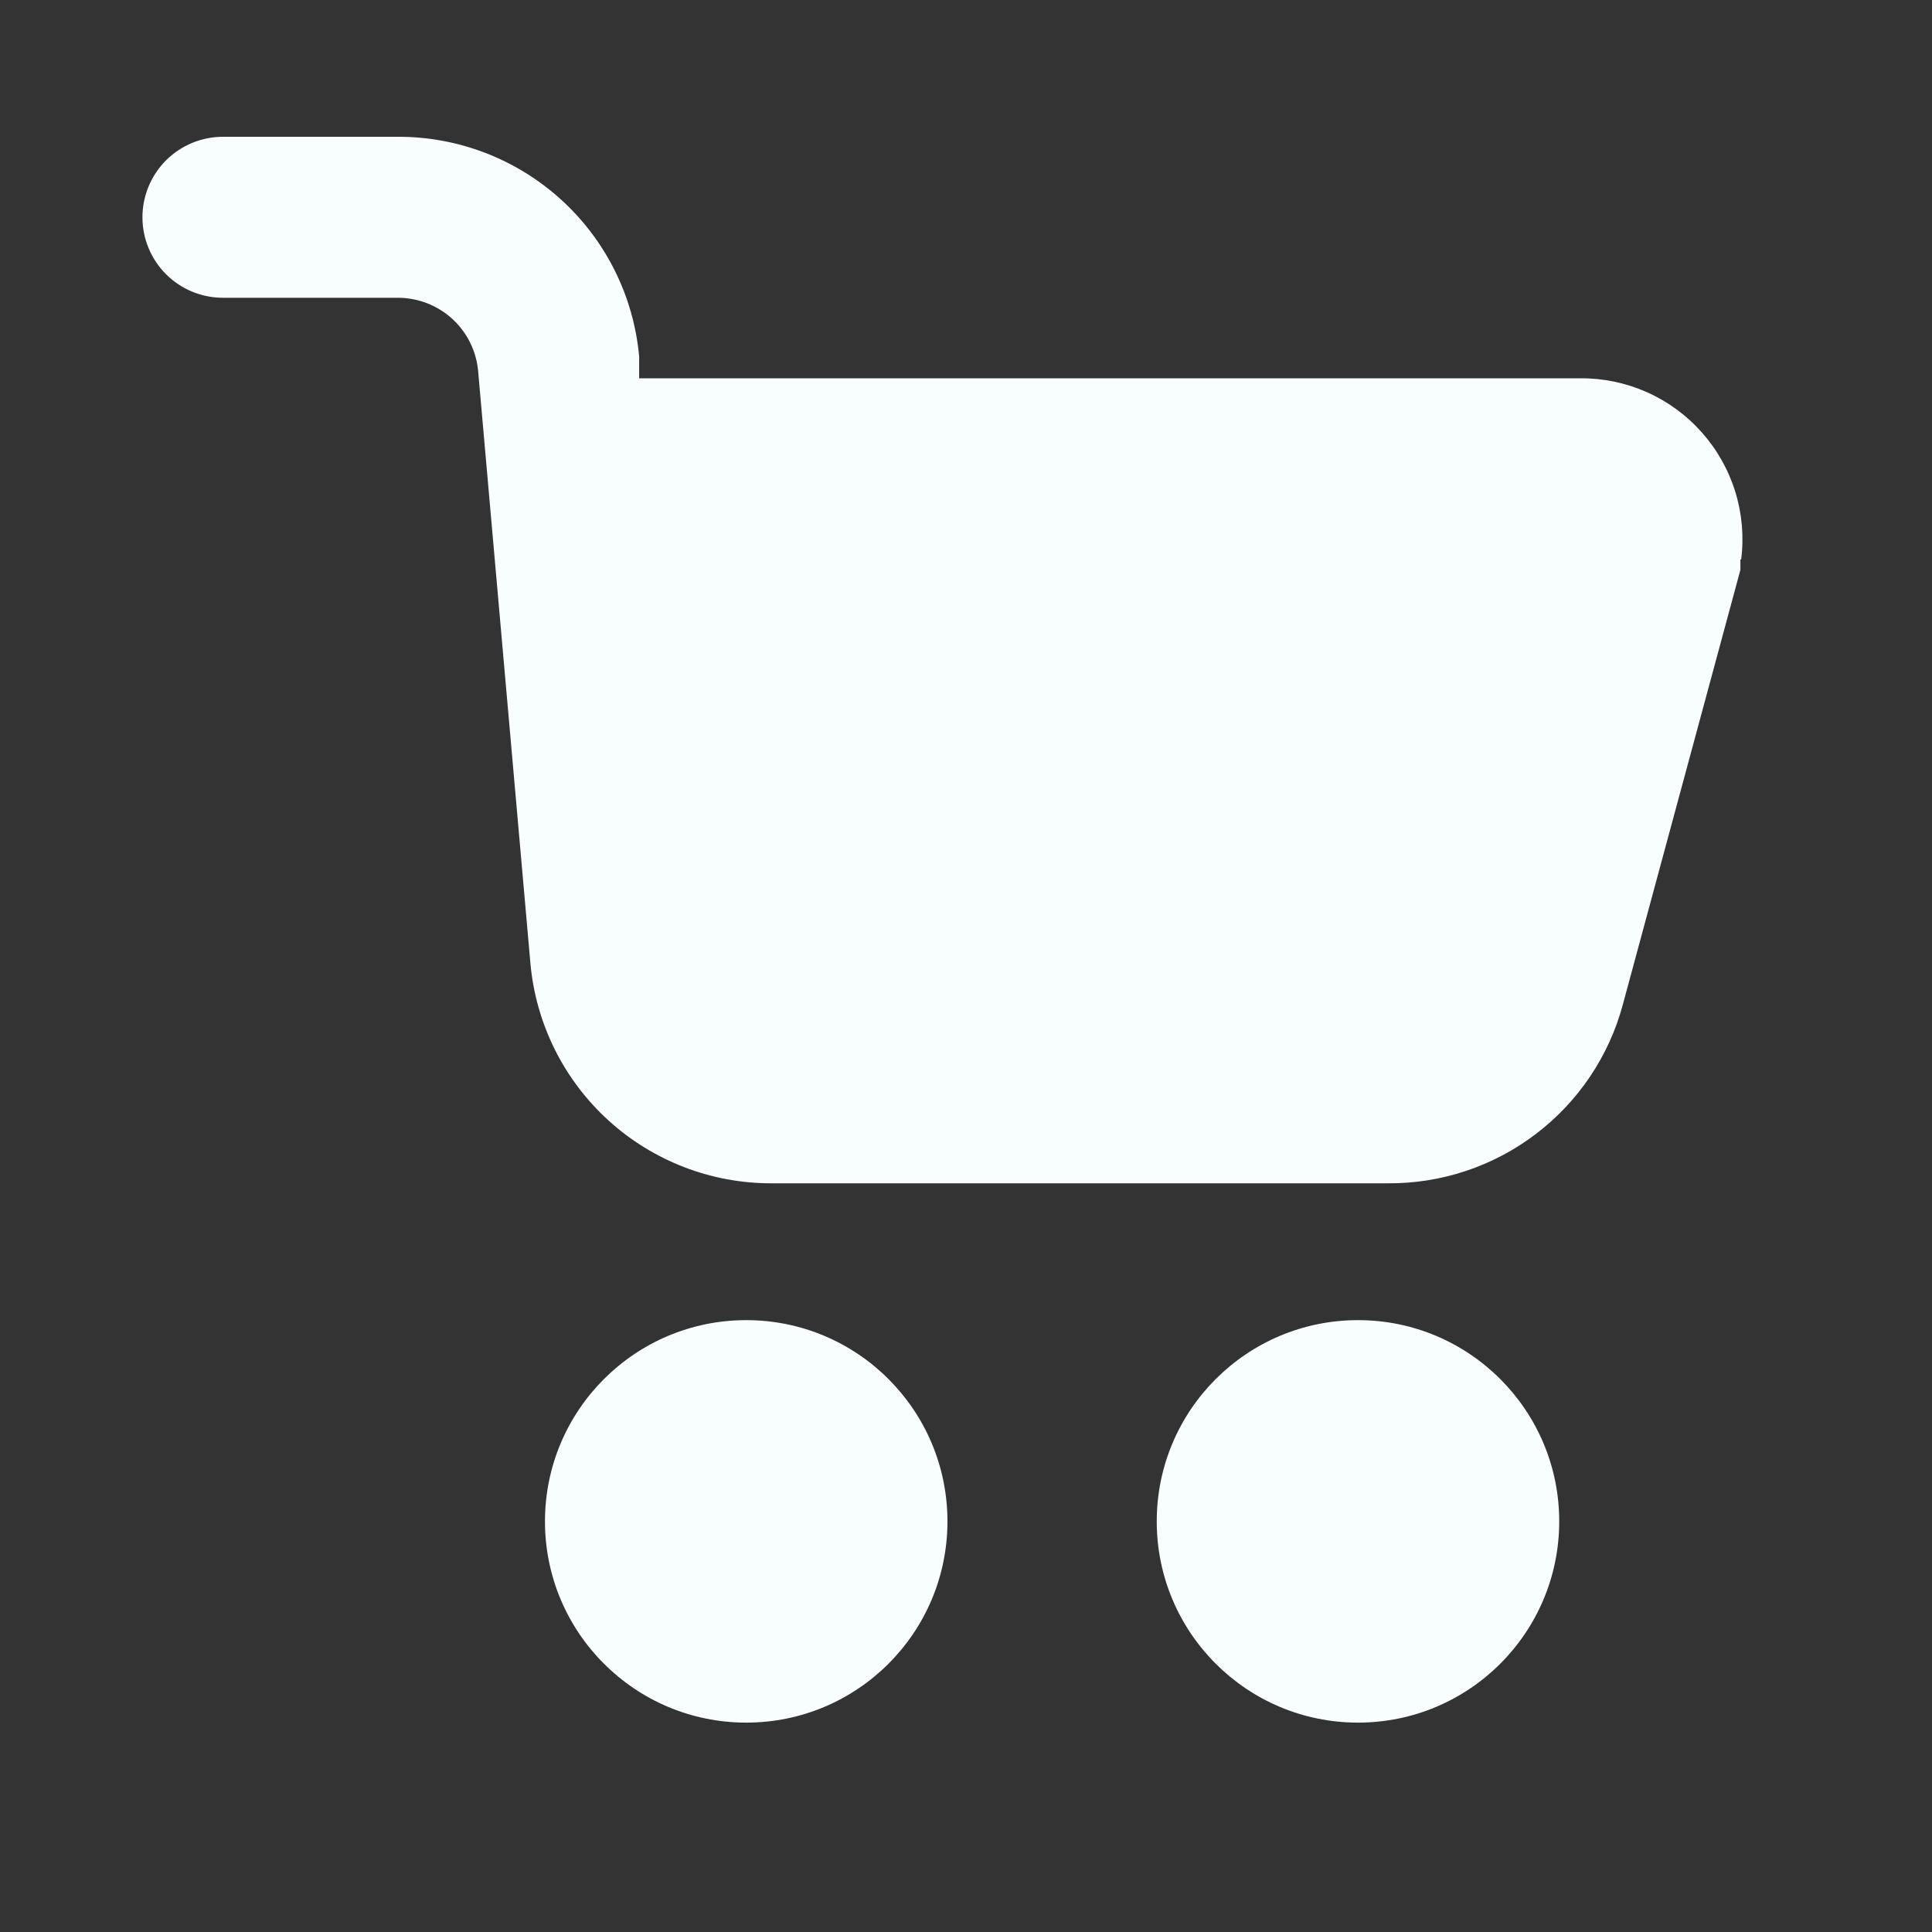 <svg width="40" height="40" viewBox="0 0 40 40" fill="none" xmlns="http://www.w3.org/2000/svg">
<rect x="0" y="0" width="40" height="40" fill="#333333" stroke="none"/>
<g clip-path="url(#clip0_1211_70574)">
<path d="M28.116 35.665C30.417 35.665 32.282 33.8 32.282 31.499C32.282 29.198 30.417 27.332 28.116 27.332C25.815 27.332 23.949 29.198 23.949 31.499C23.949 33.8 25.815 35.665 28.116 35.665Z" fill="#F8FDFE"/>
</g>
<g clip-path="url(#clip1_1211_70574)">
<path d="M15.45 35.665C17.751 35.665 19.616 33.8 19.616 31.499C19.616 29.198 17.751 27.332 15.45 27.332C13.149 27.332 11.283 29.198 11.283 31.499C11.283 33.8 13.149 35.665 15.45 35.665Z" fill="#F8FDFE"/>
</g>
<g clip-path="url(#clip2_1211_70574)">
<path d="M36.033 11.582V11.799L33.599 20.799C33.312 21.867 32.678 22.81 31.797 23.479C30.917 24.149 29.839 24.507 28.733 24.499H15.983C14.731 24.504 13.523 24.039 12.597 23.197C11.671 22.354 11.095 21.195 10.982 19.949L9.899 7.682C9.862 7.267 9.67 6.88 9.361 6.599C9.052 6.319 8.65 6.164 8.233 6.165H4.616C4.174 6.165 3.75 5.99 3.437 5.677C3.125 5.365 2.949 4.941 2.949 4.499C2.949 4.057 3.125 3.633 3.437 3.32C3.75 3.008 4.174 2.832 4.616 2.832H8.233C9.484 2.827 10.692 3.292 11.618 4.134C12.544 4.976 13.12 6.135 13.233 7.382V7.832H32.716C33.191 7.828 33.661 7.926 34.096 8.119C34.53 8.312 34.918 8.596 35.233 8.951C35.549 9.306 35.785 9.724 35.926 10.178C36.067 10.632 36.109 11.111 36.049 11.582H36.033Z" fill="#F8FDFE"/>
</g>
<defs>
<clipPath id="clip0_1211_70574">
<rect width="10" height="9" fill="white" transform="translate(23 27)"/>
</clipPath>
<clipPath id="clip1_1211_70574">
<rect width="9" height="9" fill="white" transform="translate(11 27)"/>
</clipPath>
<clipPath id="clip2_1211_70574">
<rect width="34" height="22" fill="white" transform="translate(2.5 2.5)"/>
</clipPath>
</defs>
</svg>
